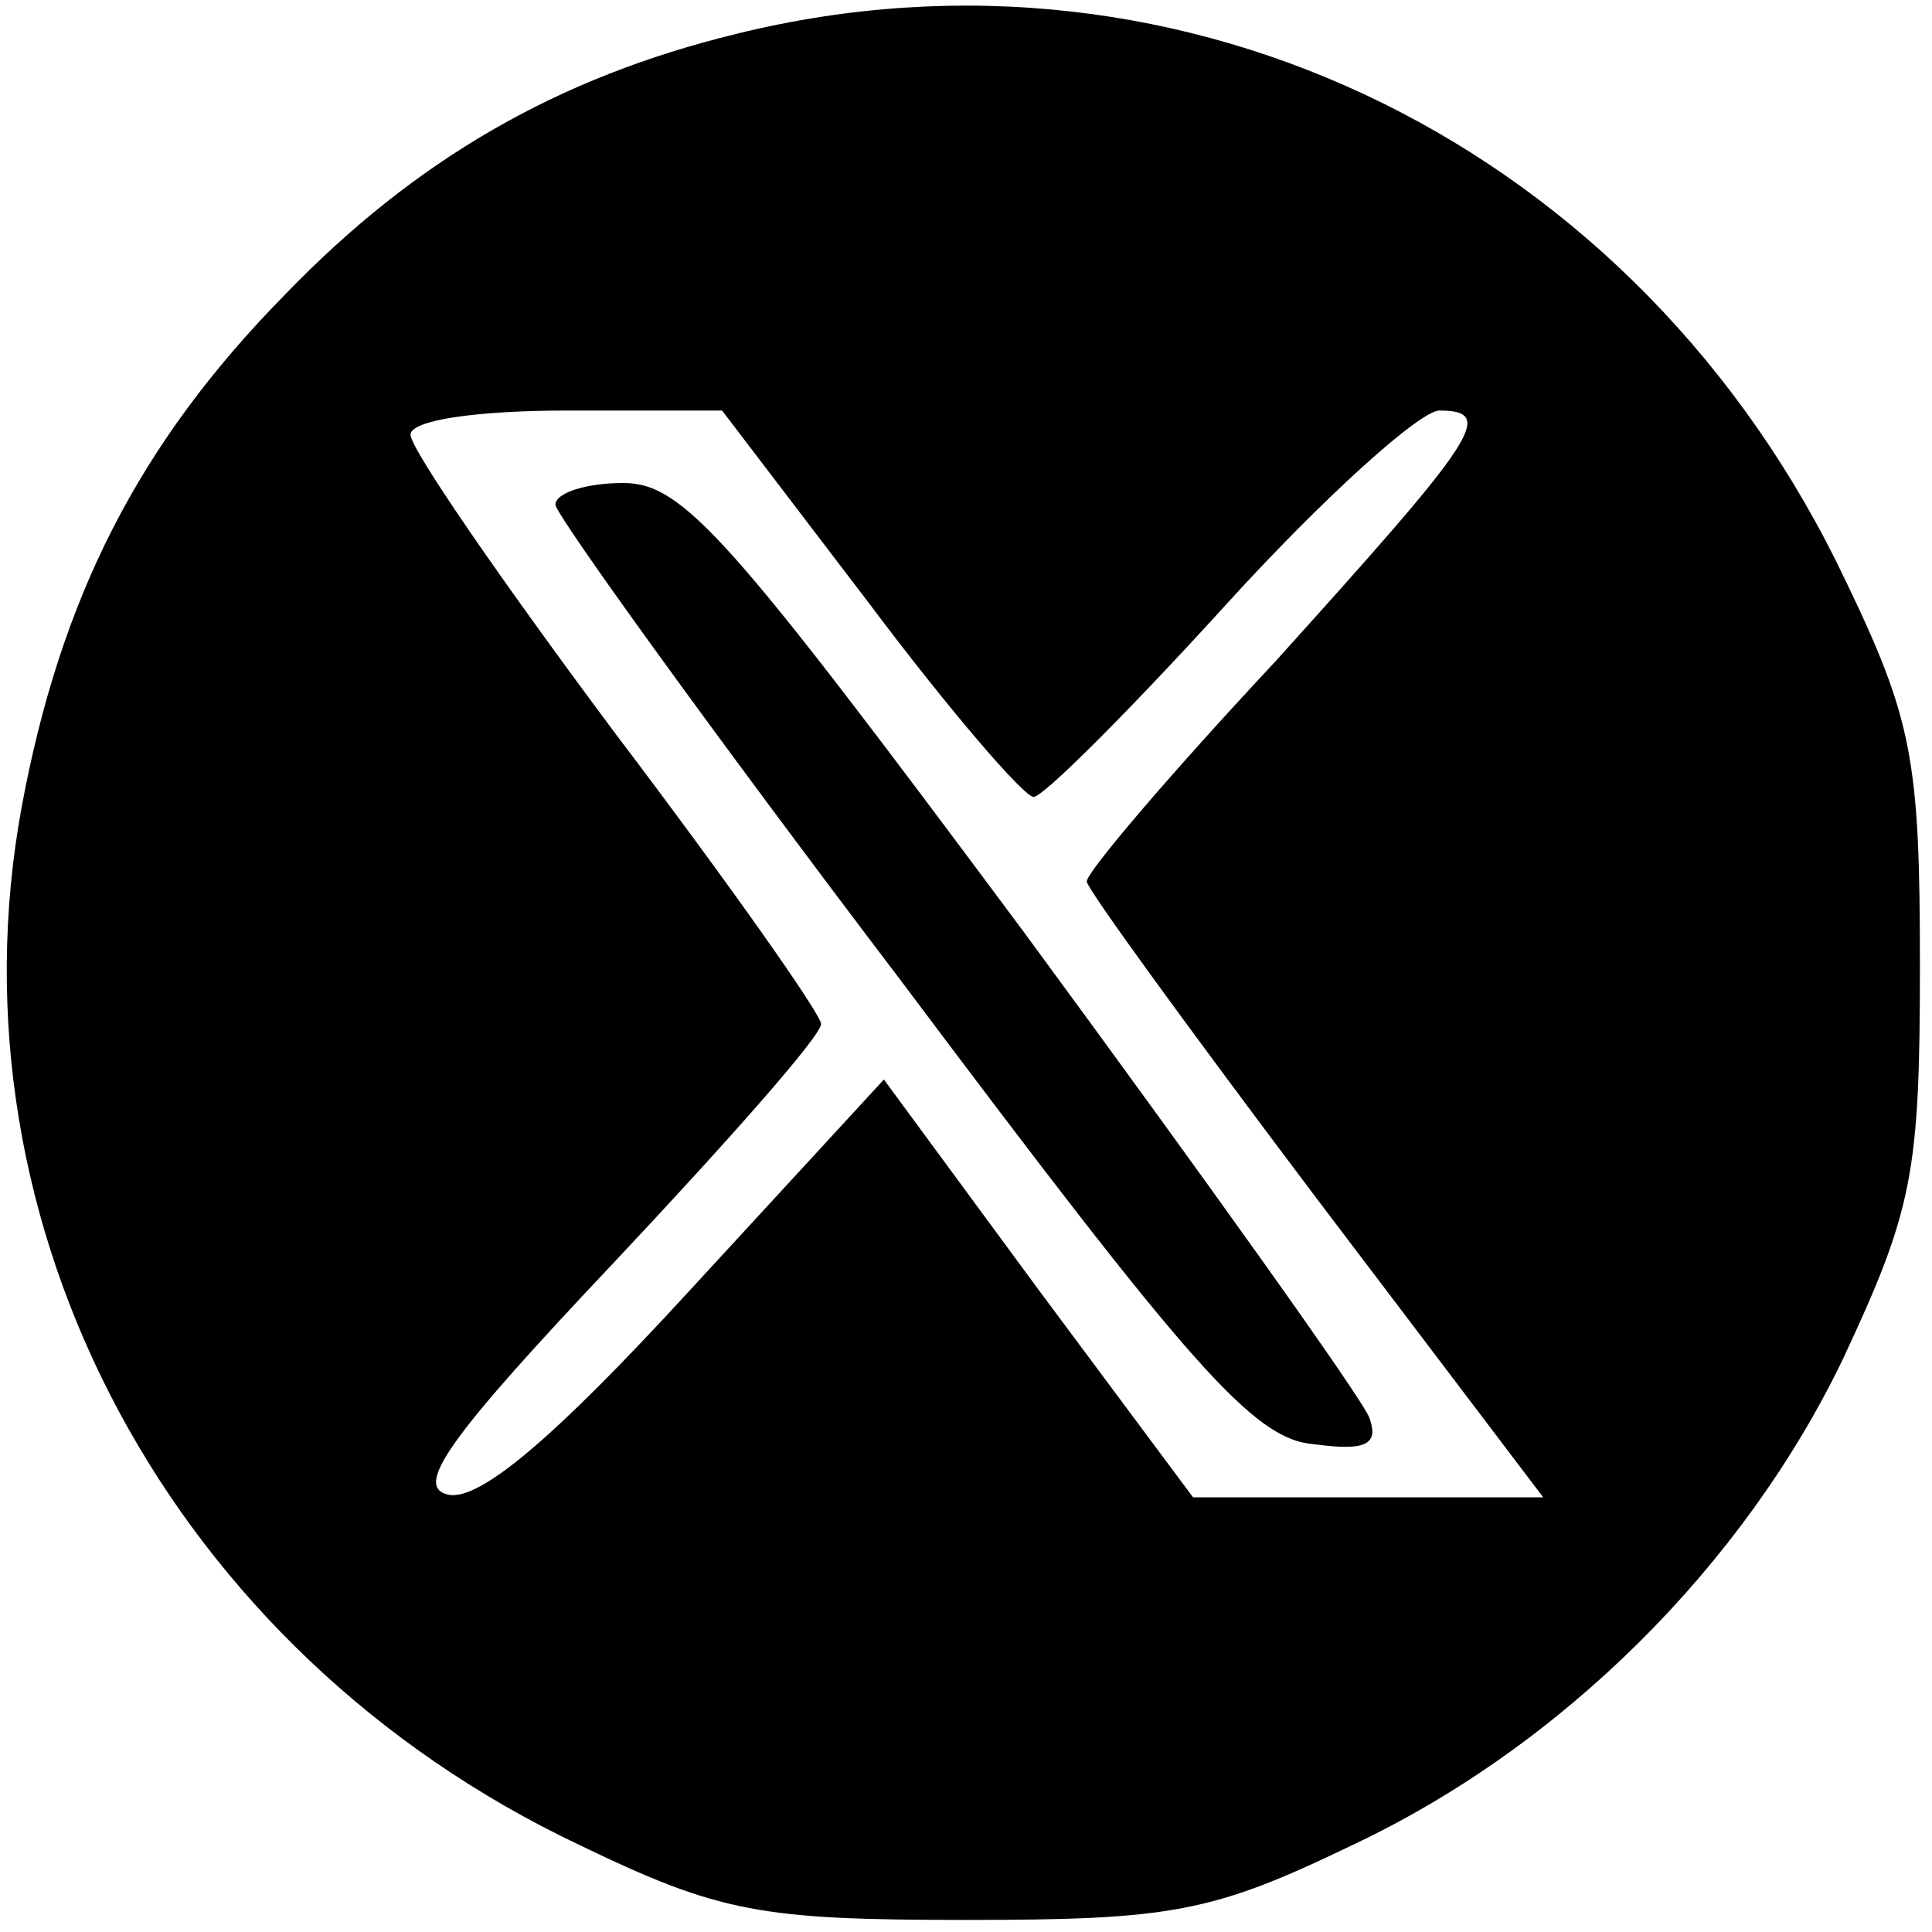 <?xml version="1.0" standalone="no"?>
<!DOCTYPE svg PUBLIC "-//W3C//DTD SVG 20010904//EN"
 "http://www.w3.org/TR/2001/REC-SVG-20010904/DTD/svg10.dtd">
<svg version="1.0" xmlns="http://www.w3.org/2000/svg"
 width="80pt" height="80pt" viewBox="0 0 80 80"
 preserveAspectRatio="xMidYMid meet">

<g transform="translate(0,80) scale(0.1,-0.1)"
fill="#000000" stroke="none">
<path d="M305 786 c-74 -18 -133 -52 -187 -108 -61 -62 -93 -126 -109 -212
-32 -174 62 -350 231 -430 58 -28 75 -31 160 -31 85 0 102 3 160 31 87 41 162
116 203 201 29 62 32 77 32 163 0 85 -3 102 -31 160 -85 179 -273 272 -459
226z m55 -236 c33 -44 64 -80 68 -80 4 0 40 36 80 80 40 44 80 80 88 80 24 0
15 -12 -68 -104 -43 -46 -78 -87 -78 -91 0 -3 43 -62 95 -131 l94 -124 -72 0
-73 0 -64 86 -64 87 -81 -88 c-56 -61 -86 -86 -99 -84 -15 3 -1 23 68 96 47
50 86 94 86 99 0 4 -38 58 -85 120 -47 63 -85 118 -85 124 0 6 27 10 65 10
l64 0 61 -80z"/>
<path d="M230 591 c0 -4 64 -93 143 -197 120 -160 146 -190 171 -192 22 -3 27
0 23 11 -3 8 -68 99 -143 201 -122 164 -141 186 -166 186 -15 0 -28 -4 -28 -9z"/>
</g>
</svg>
